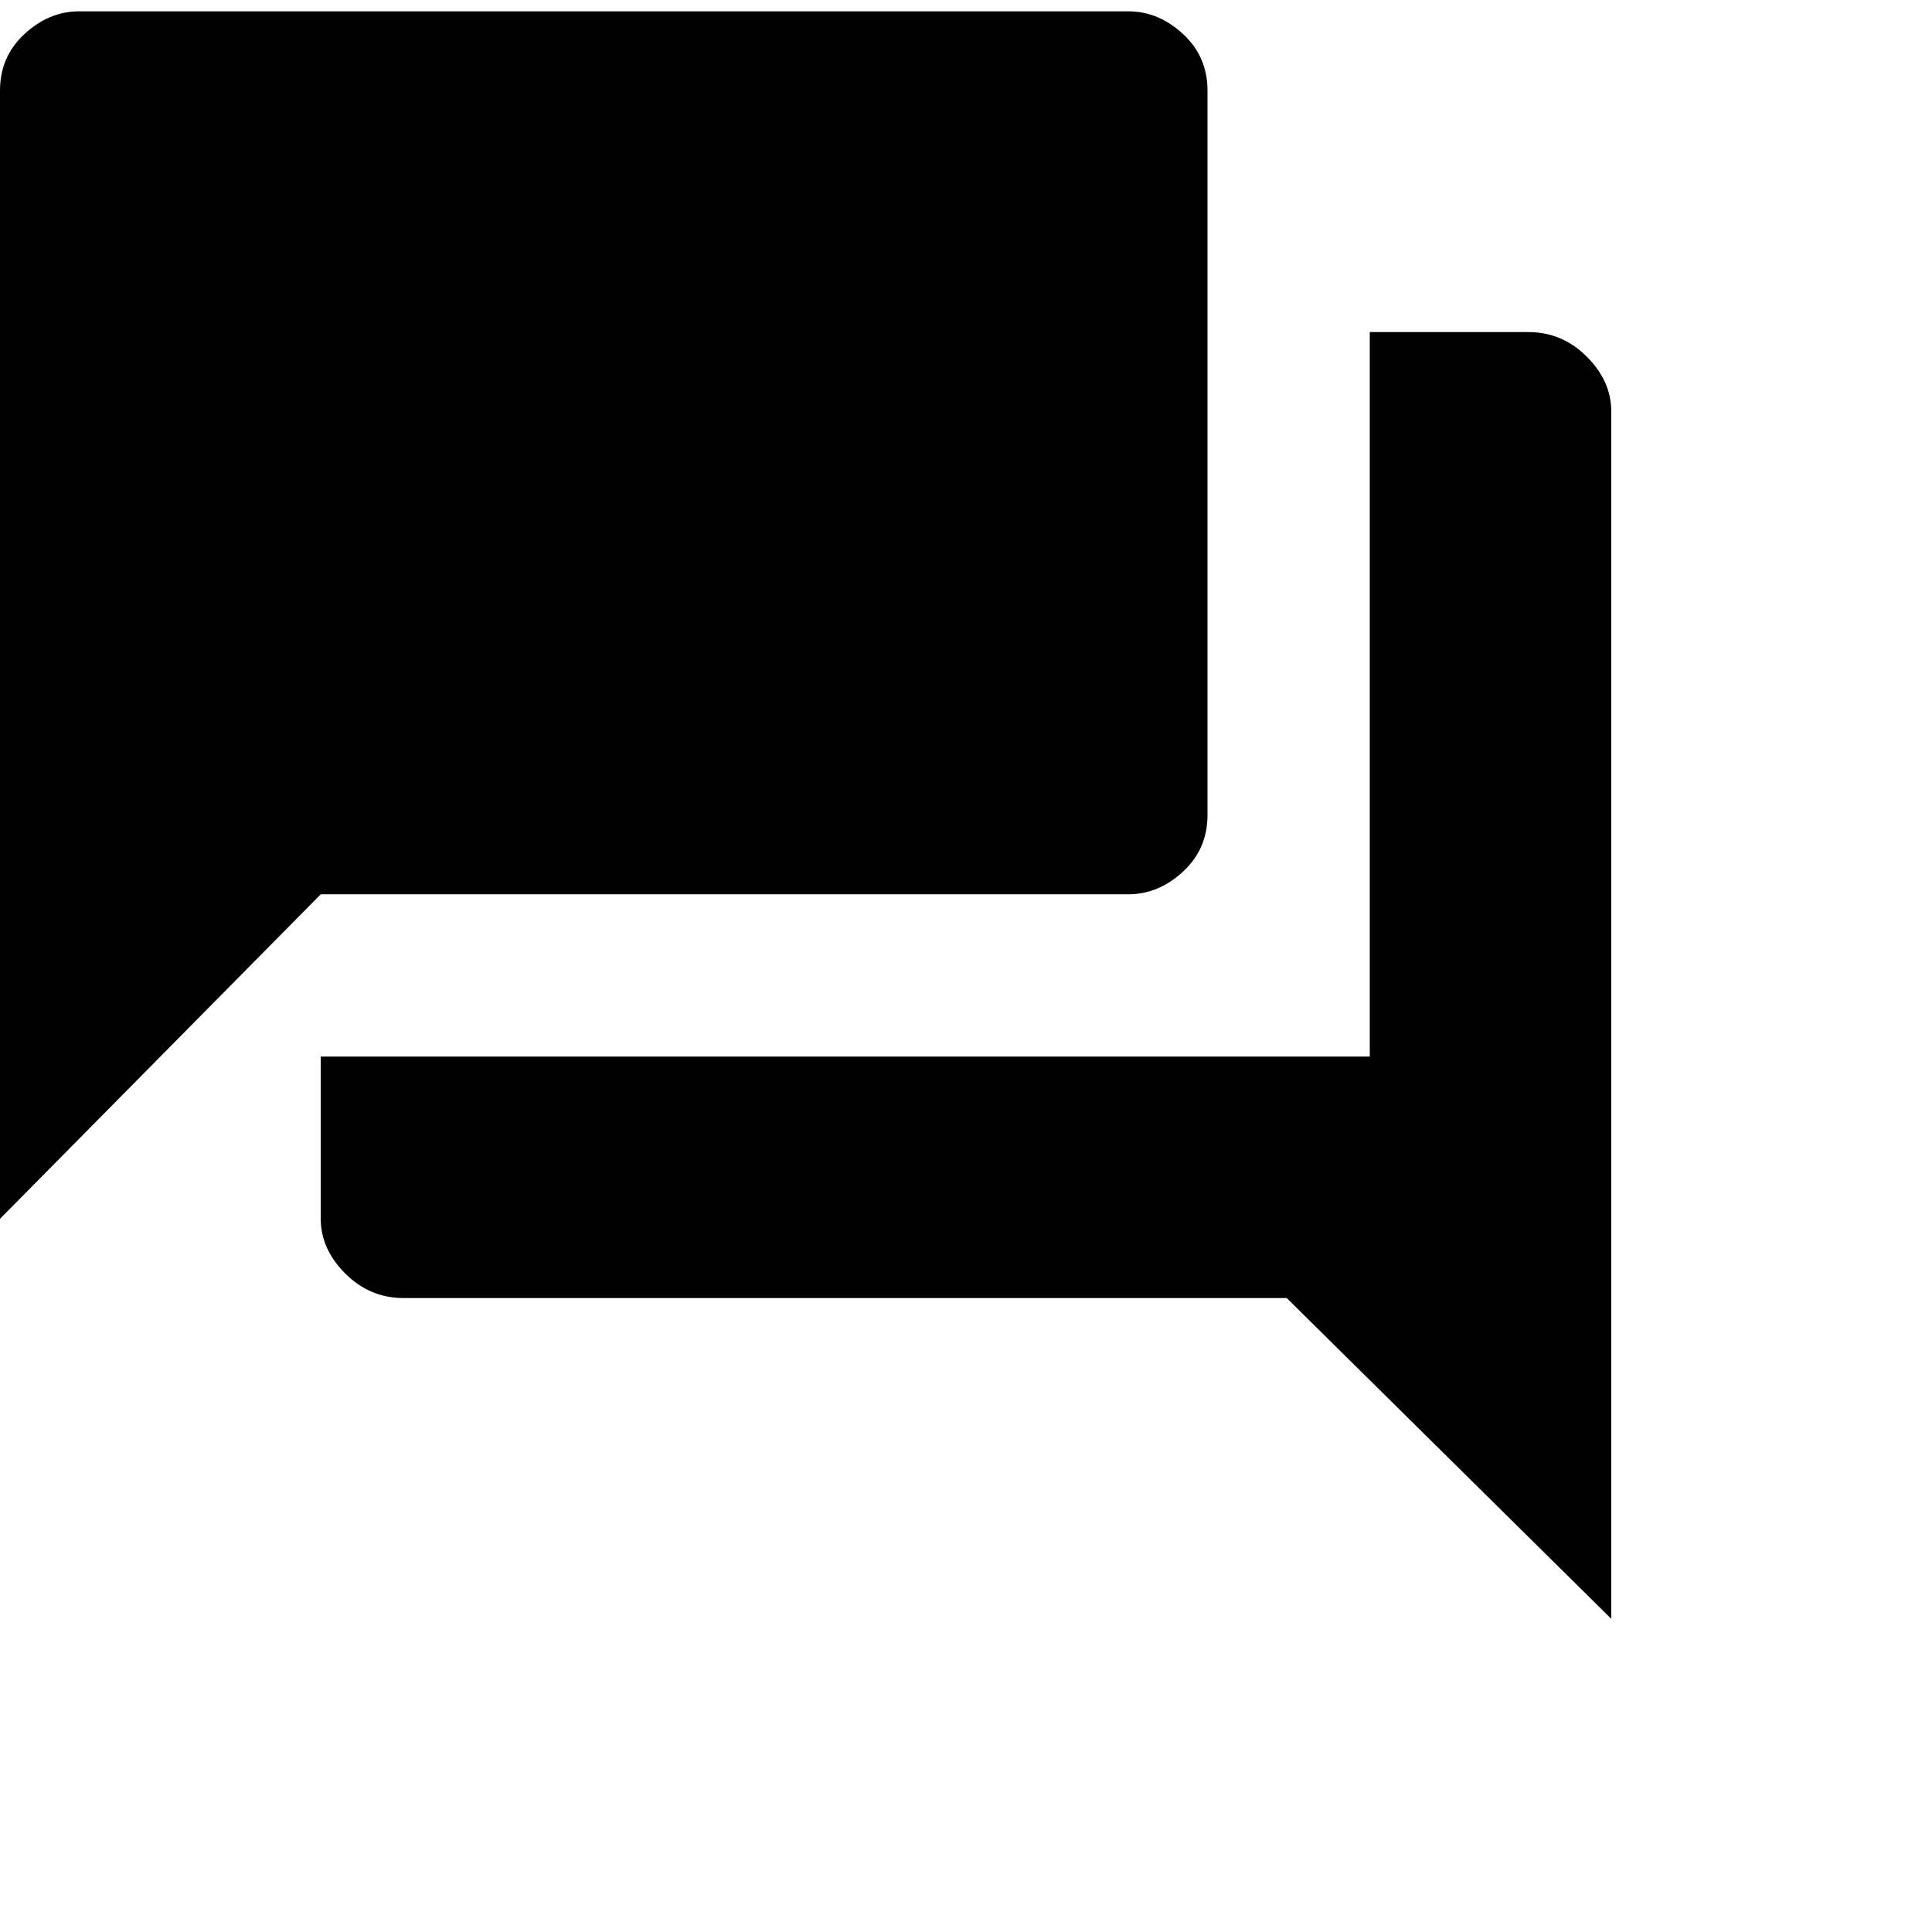 <svg xmlns="http://www.w3.org/2000/svg" version="1.1" viewBox="0 0 512 512" fill="currentColor"><path fill="currentColor" d="M405 88q9 0 15.5 6.5T427 109v320l-86-85H107q-9 0-15.5-6.5T85 323v-43h278V88zm-85 128q0 9-6.5 15t-14.5 6H85L0 323V24q0-9 6.5-15T21 3h278q8 0 14.5 6t6.5 15z"/></svg>